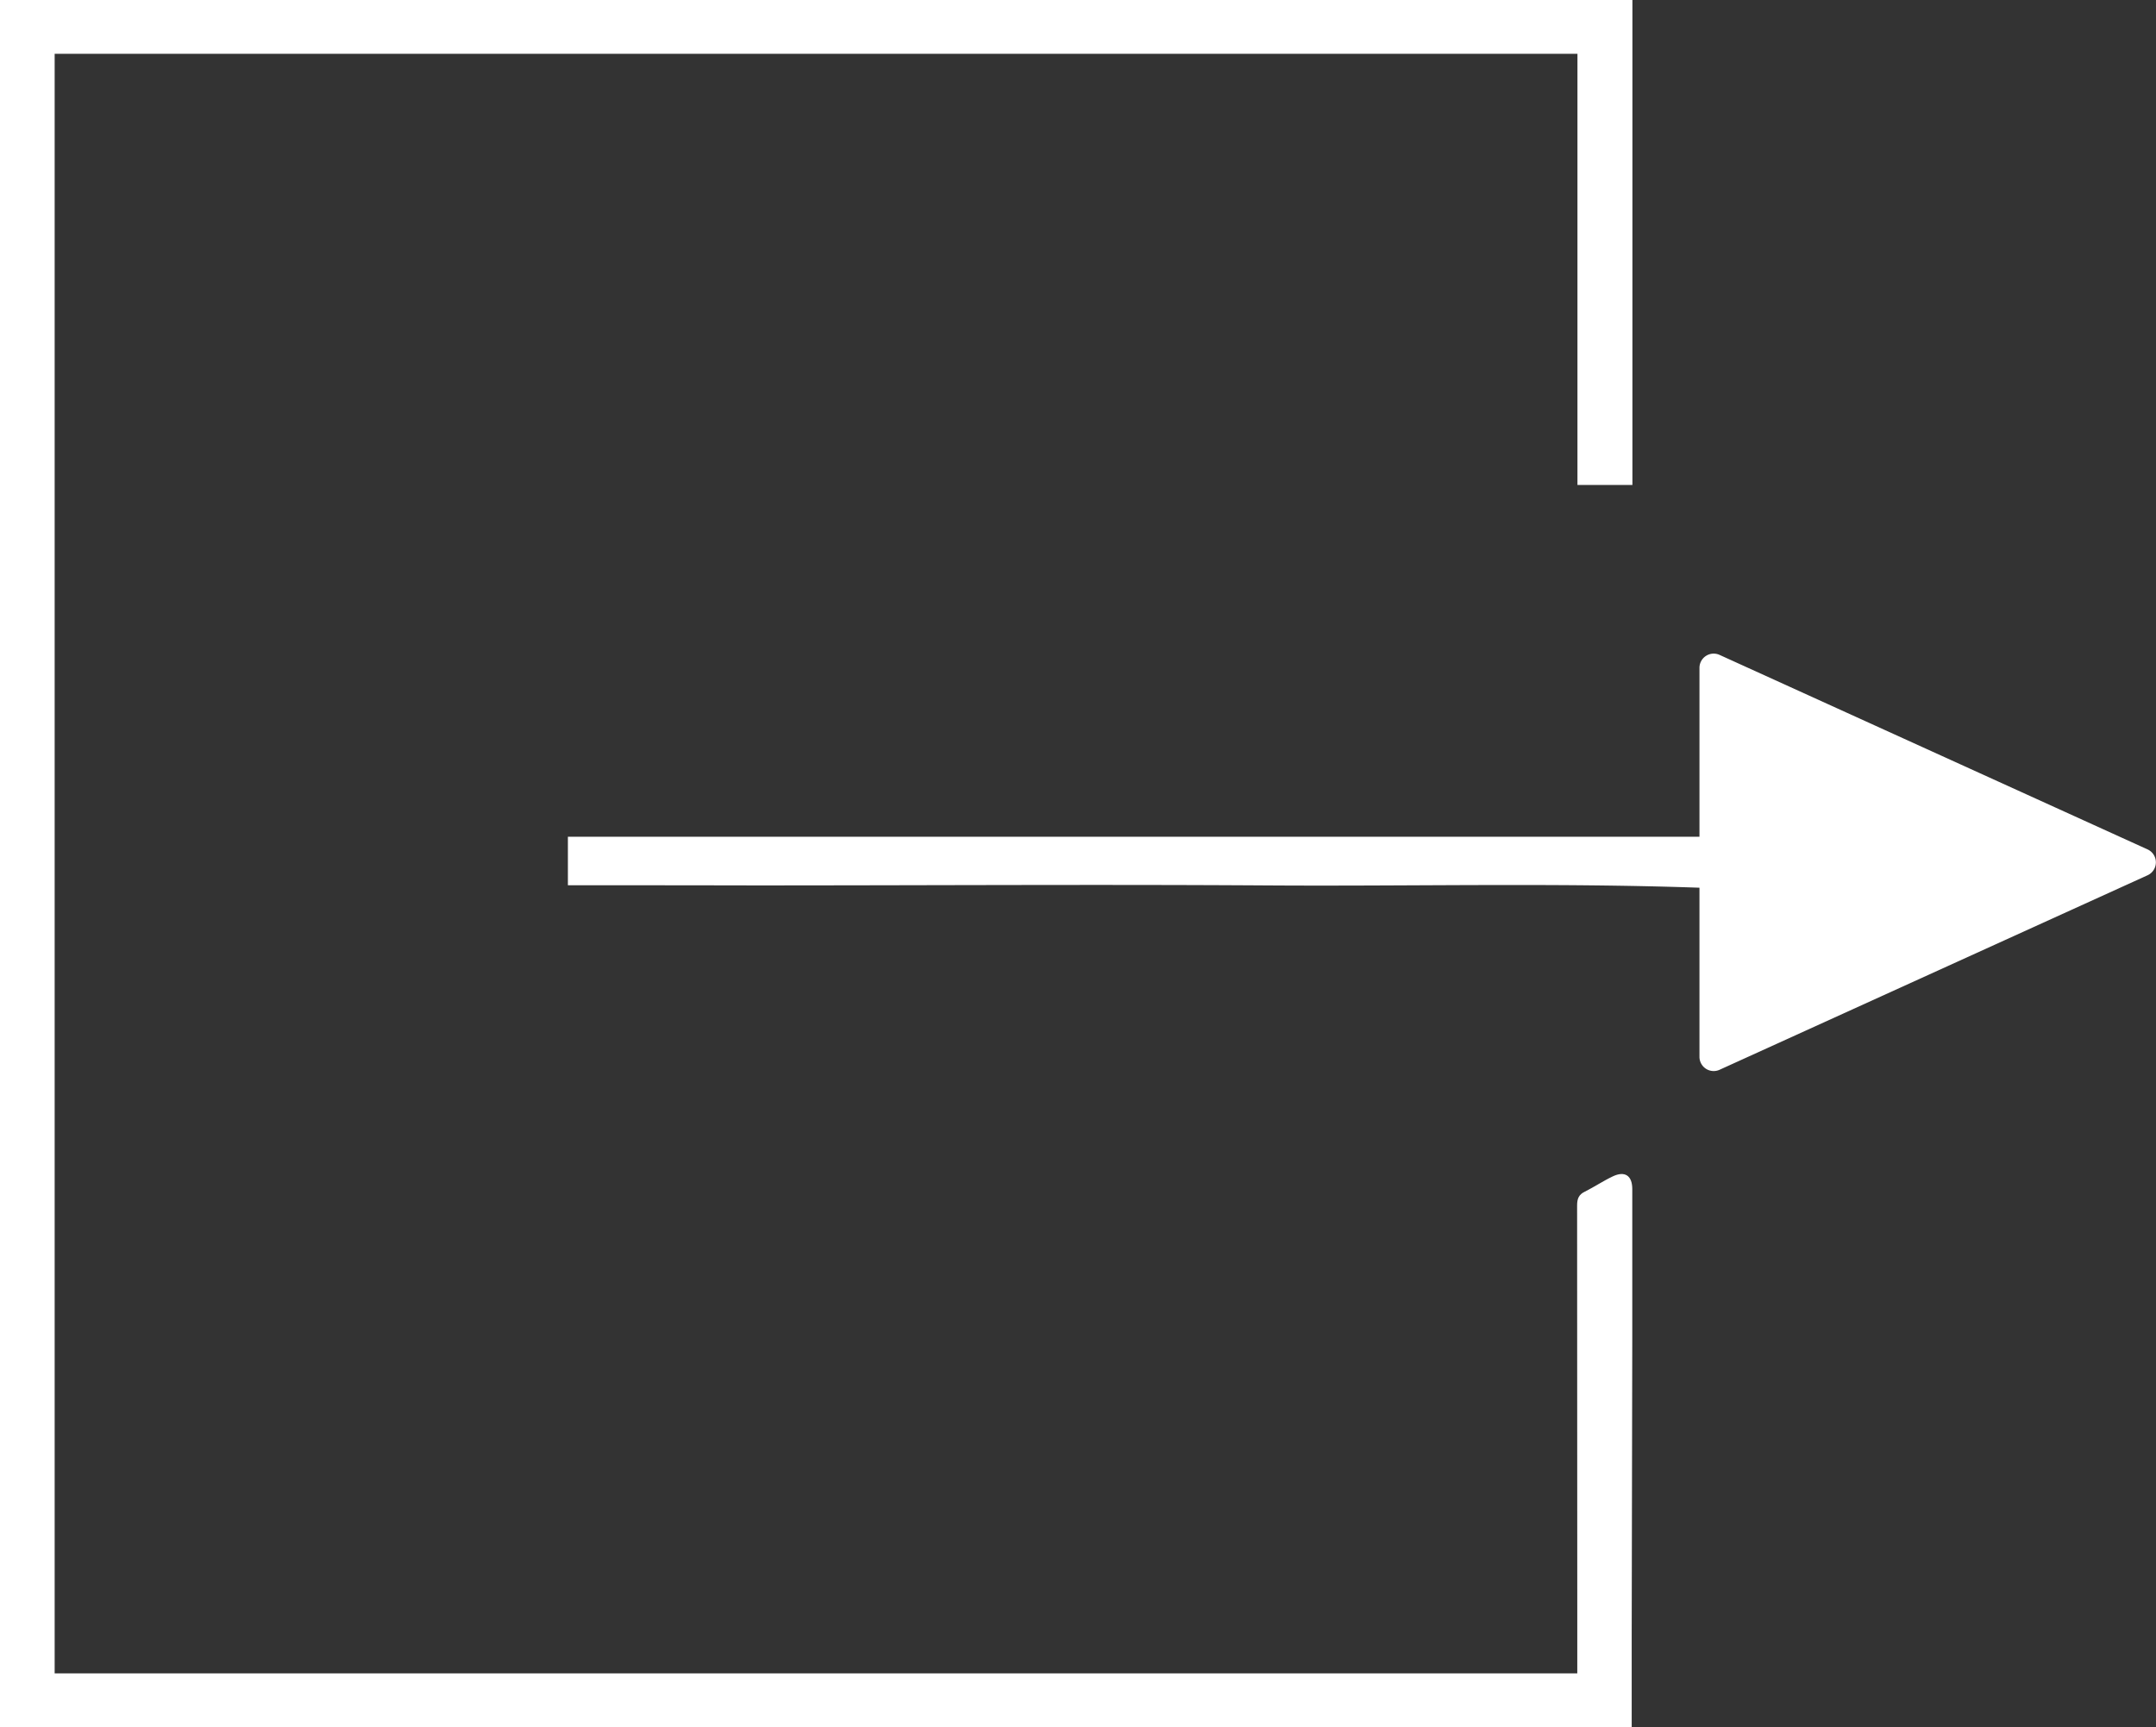 <svg xmlns="http://www.w3.org/2000/svg" viewBox="0 0 627.63 502.94"><rect x="0" y="0" width="627.63" height="502.94" fill="#333333" stroke="none"/><defs><style>.cls-1{fill:#fff;}</style></defs><g id="Calque_2" data-name="Calque 2"><g id="Calque_1-2" data-name="Calque 1"><g id="Sortie"><path class="cls-1" d="M15.91,487.25H459.16V467.32q0-58.17-.05-116.34c0-1.89.47-3.16,2.25-4,2.76-1.38,5.35-3.13,8.14-4.45,3.51-1.66,5.66-.24,5.67,3.67,0,14.47,0,28.95,0,43.43L475,476.4c0,8.78,0,17.55,0,26.54H0V0H475.21V141.21h-16V15.67H15.91Z"/><path class="cls-1" d="M625.21,247.34,500.58,190.69a4.14,4.14,0,0,0-5.85,3.76v49.19H165.32v14.12h1.59q26.39,0,52.75.05c49.58,0,99.15-.31,148.72,0,42.12.29,84.23-.8,126.35.67v49.25a4.14,4.14,0,0,0,5.85,3.76l124.63-56.65A4.14,4.14,0,0,0,625.21,247.34Z"/></g></g></g></svg>